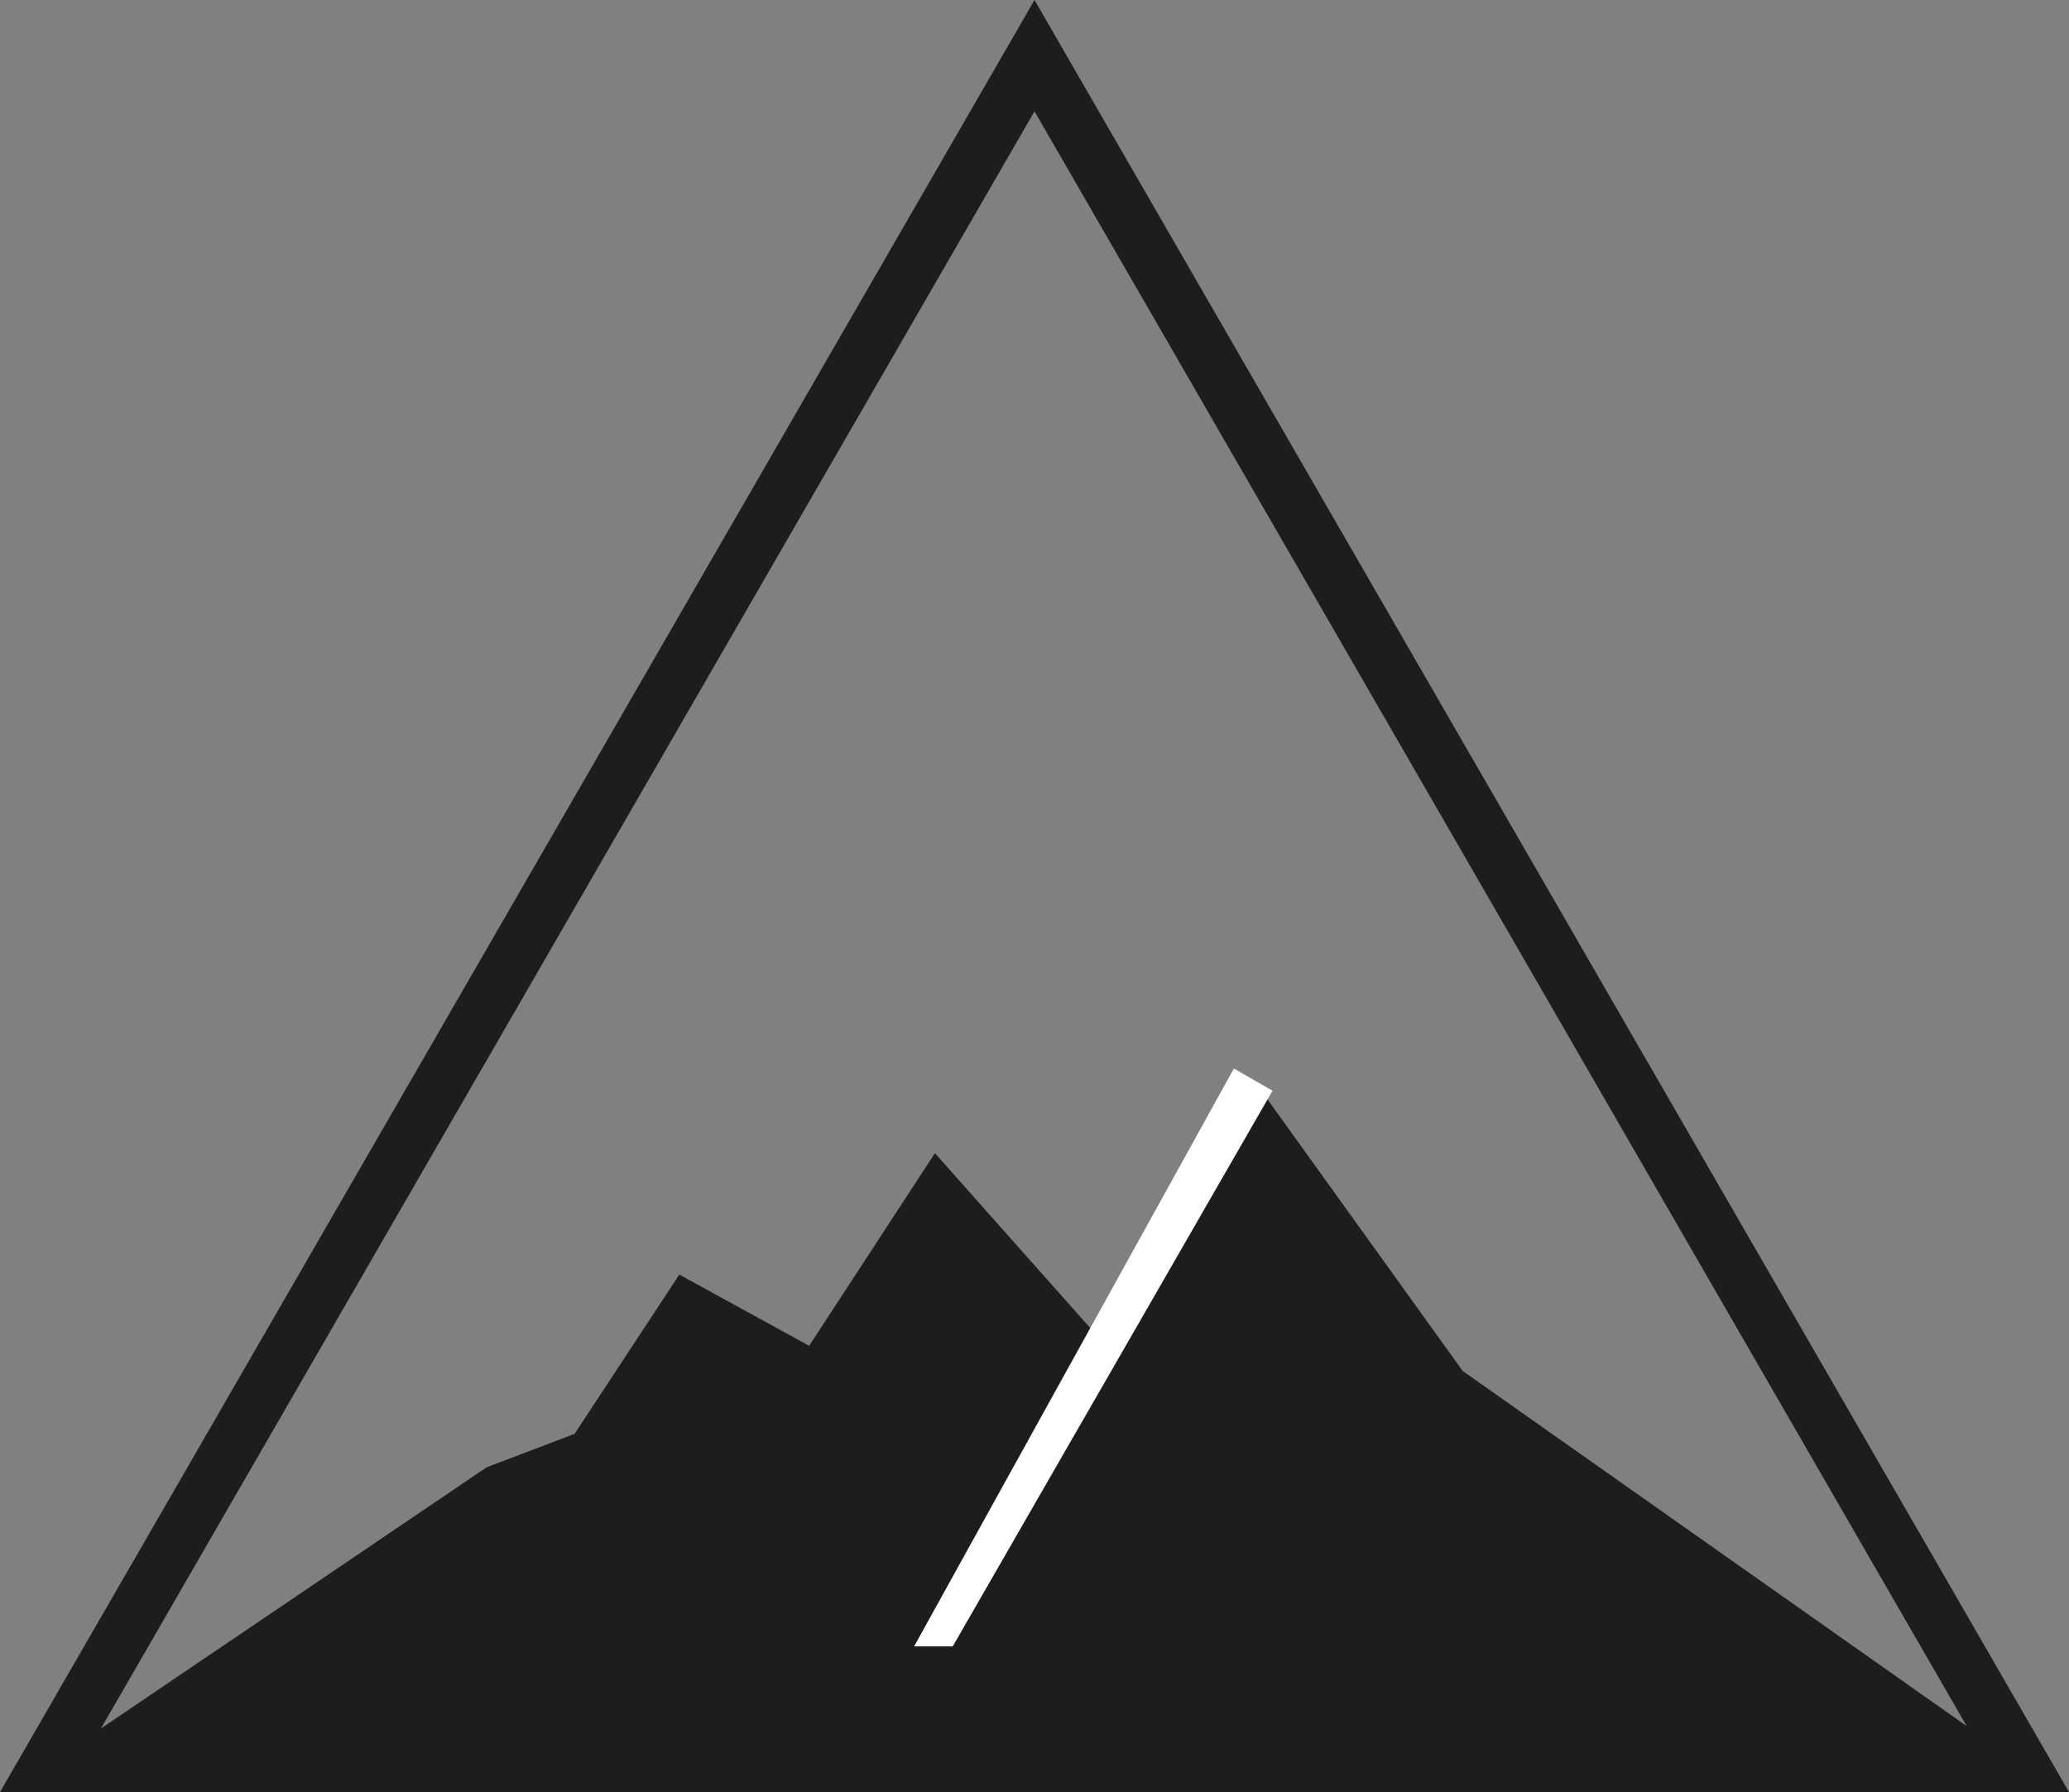 <?xml version="1.0" encoding="UTF-8"?>
<svg id="Calque_2" data-name="Calque 2" xmlns="http://www.w3.org/2000/svg" viewBox="0 0 185.94 161.03">
  <rect x="0" y="0" width="185.94" height="161.03" fill="#808080" stroke="none"/>
  <defs>
    <style>
      .cls-1 {
        fill: #1d1d1b;
      }

      .cls-2 {
        fill: #fff;
      }

      .cls-3 {
        fill: none;
        stroke: #1d1d1b;
        stroke-miterlimit: 10;
        stroke-width: 5px;
      }
    </style>
  </defs>
  <g id="Calque_1-2" data-name="Calque 1">
    <g>
      <polygon class="cls-3" points="92.97 5 4.33 158.53 181.61 158.53 92.97 5"/>
      <polygon class="cls-1" points="4.33 158.53 43.73 131.85 51.64 128.84 61.05 114.53 72.72 120.93 84.02 103.62 99.07 120.56 112.63 97.01 131.45 123.19 181.61 158.53 4.33 158.53"/>
      <polygon class="cls-2" points="85.62 147.94 82.15 147.94 110.89 96.01 114.36 98.01 85.62 147.94"/>
    </g>
  </g>
</svg>